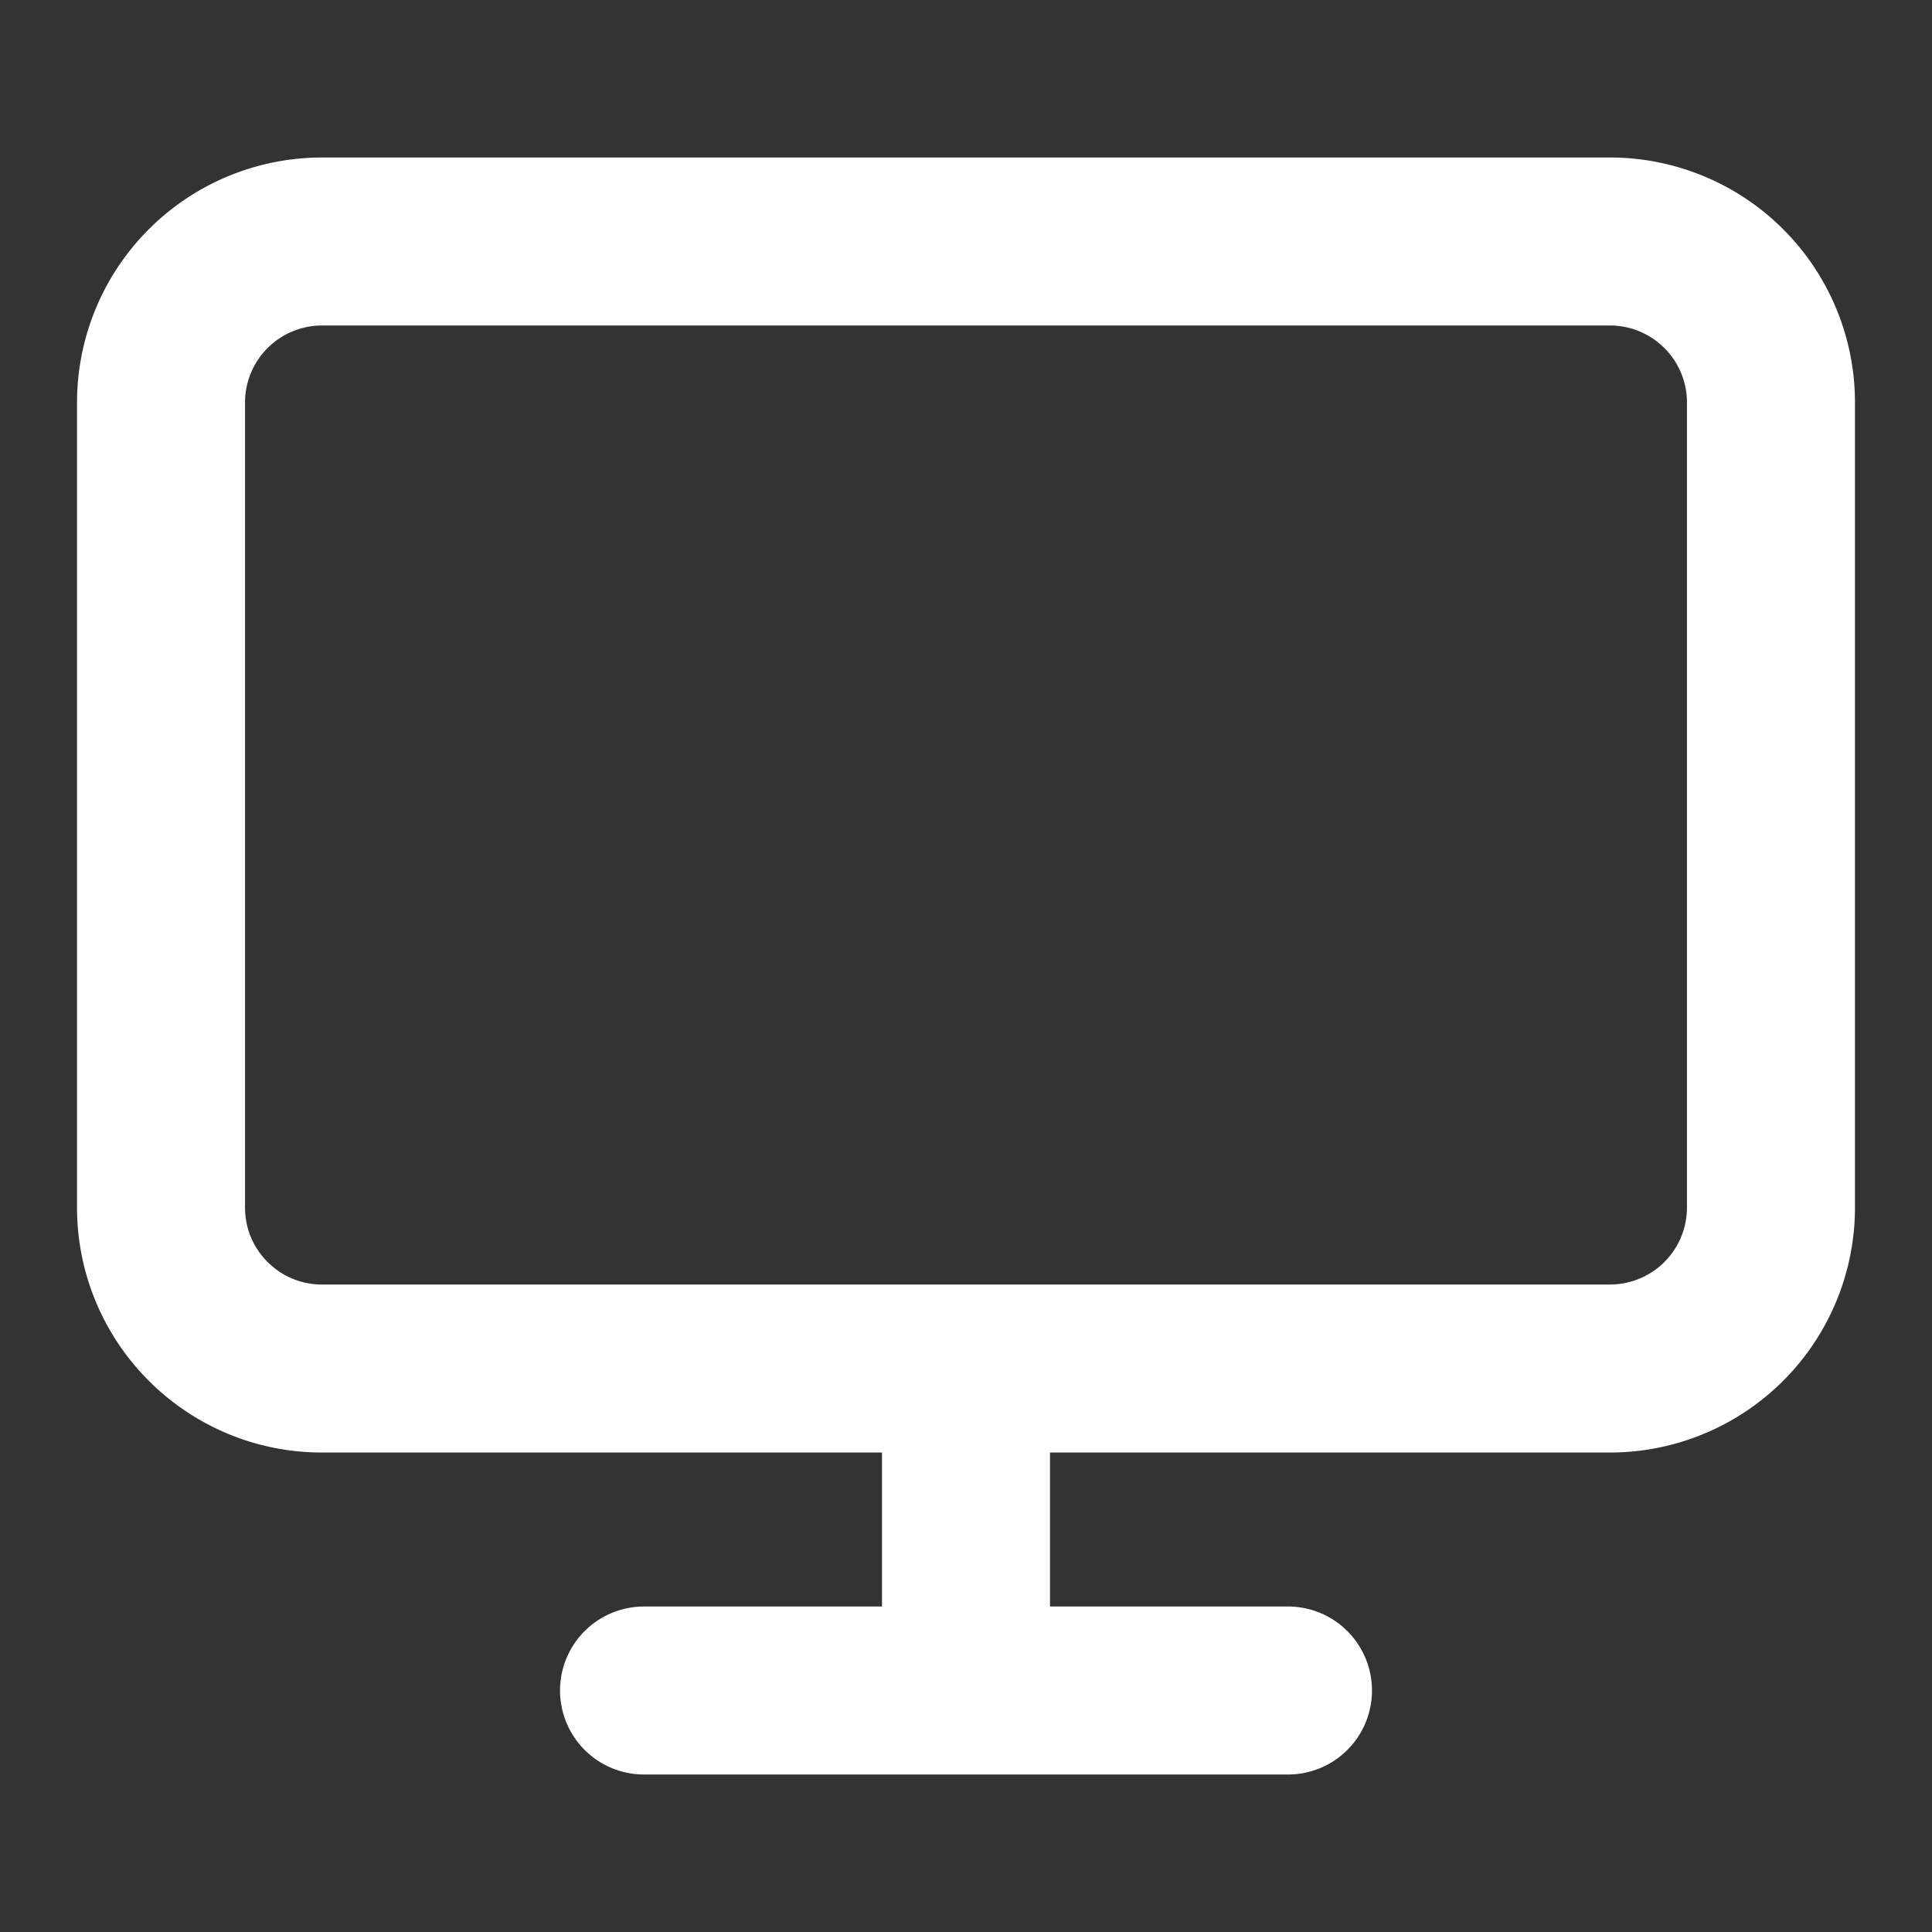 <svg width="23" height="23" fill="none" xmlns="http://www.w3.org/2000/svg"><rect width="100%" height="100%" fill="#333333" stroke="none"/><path d="M19.167 2.875H3.833a1.917 1.917 0 0 0-1.916 1.917v9.583c0 1.059.858 1.917 1.916 1.917h15.334a1.917 1.917 0 0 0 1.916-1.917V4.792a1.917 1.917 0 0 0-1.916-1.917ZM7.667 20.125h7.666M11.5 16.292v3.833" stroke="#fff" stroke-width="2" stroke-linecap="round" stroke-linejoin="round"/></svg>